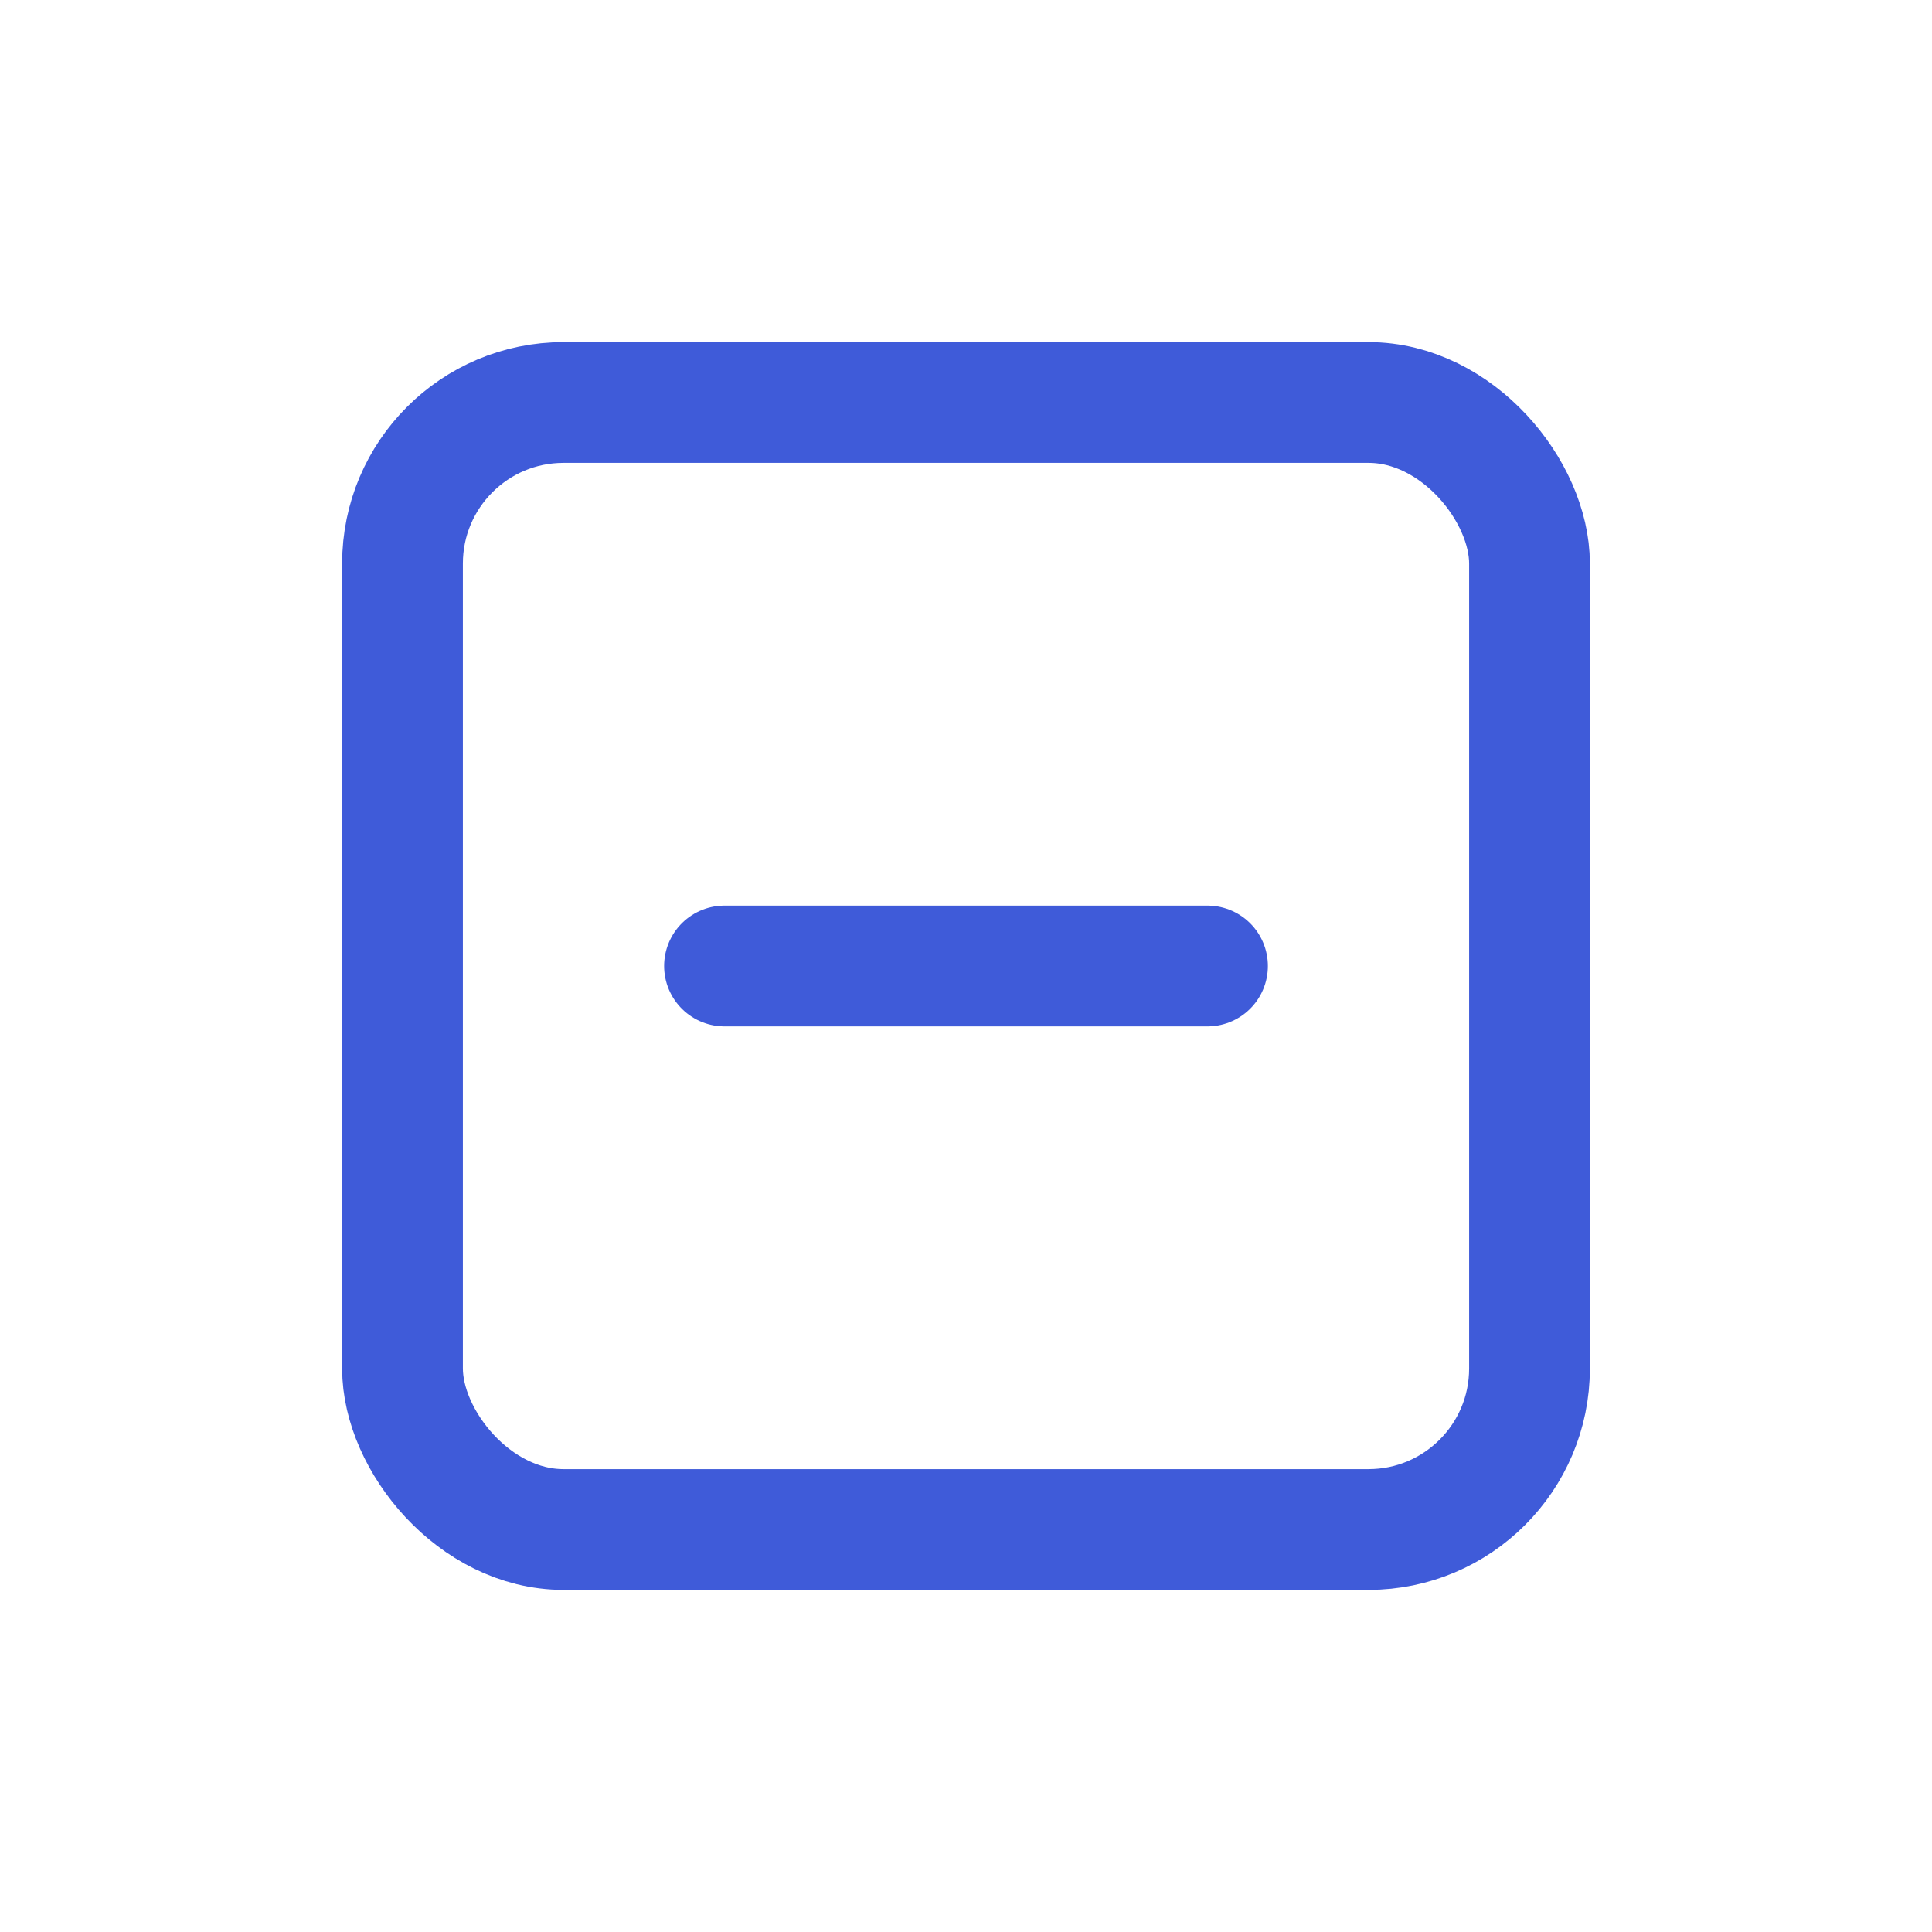 <svg xmlns="http://www.w3.org/2000/svg" width="24" height="24" viewBox="0 0 24 24">
    <g fill="none" fill-rule="evenodd">
        <g>
            <g>
                <g>
                    <path d="M0 0L24 0 24 24 0 24z" transform="translate(-1242 -346) translate(1080 338) translate(162 8)"/>
                    <g stroke="#3F5BD9" stroke-linecap="round" stroke-linejoin="round" stroke-width="1.5" transform="translate(-1242 -346) translate(1080 338) translate(162 8) translate(5 5)">
                        <rect width="14" height="14" rx="2"/>
                        <path d="M4 7L10 7"/>
                    </g>
                </g>
            </g>
        </g>
    </g>
</svg>

